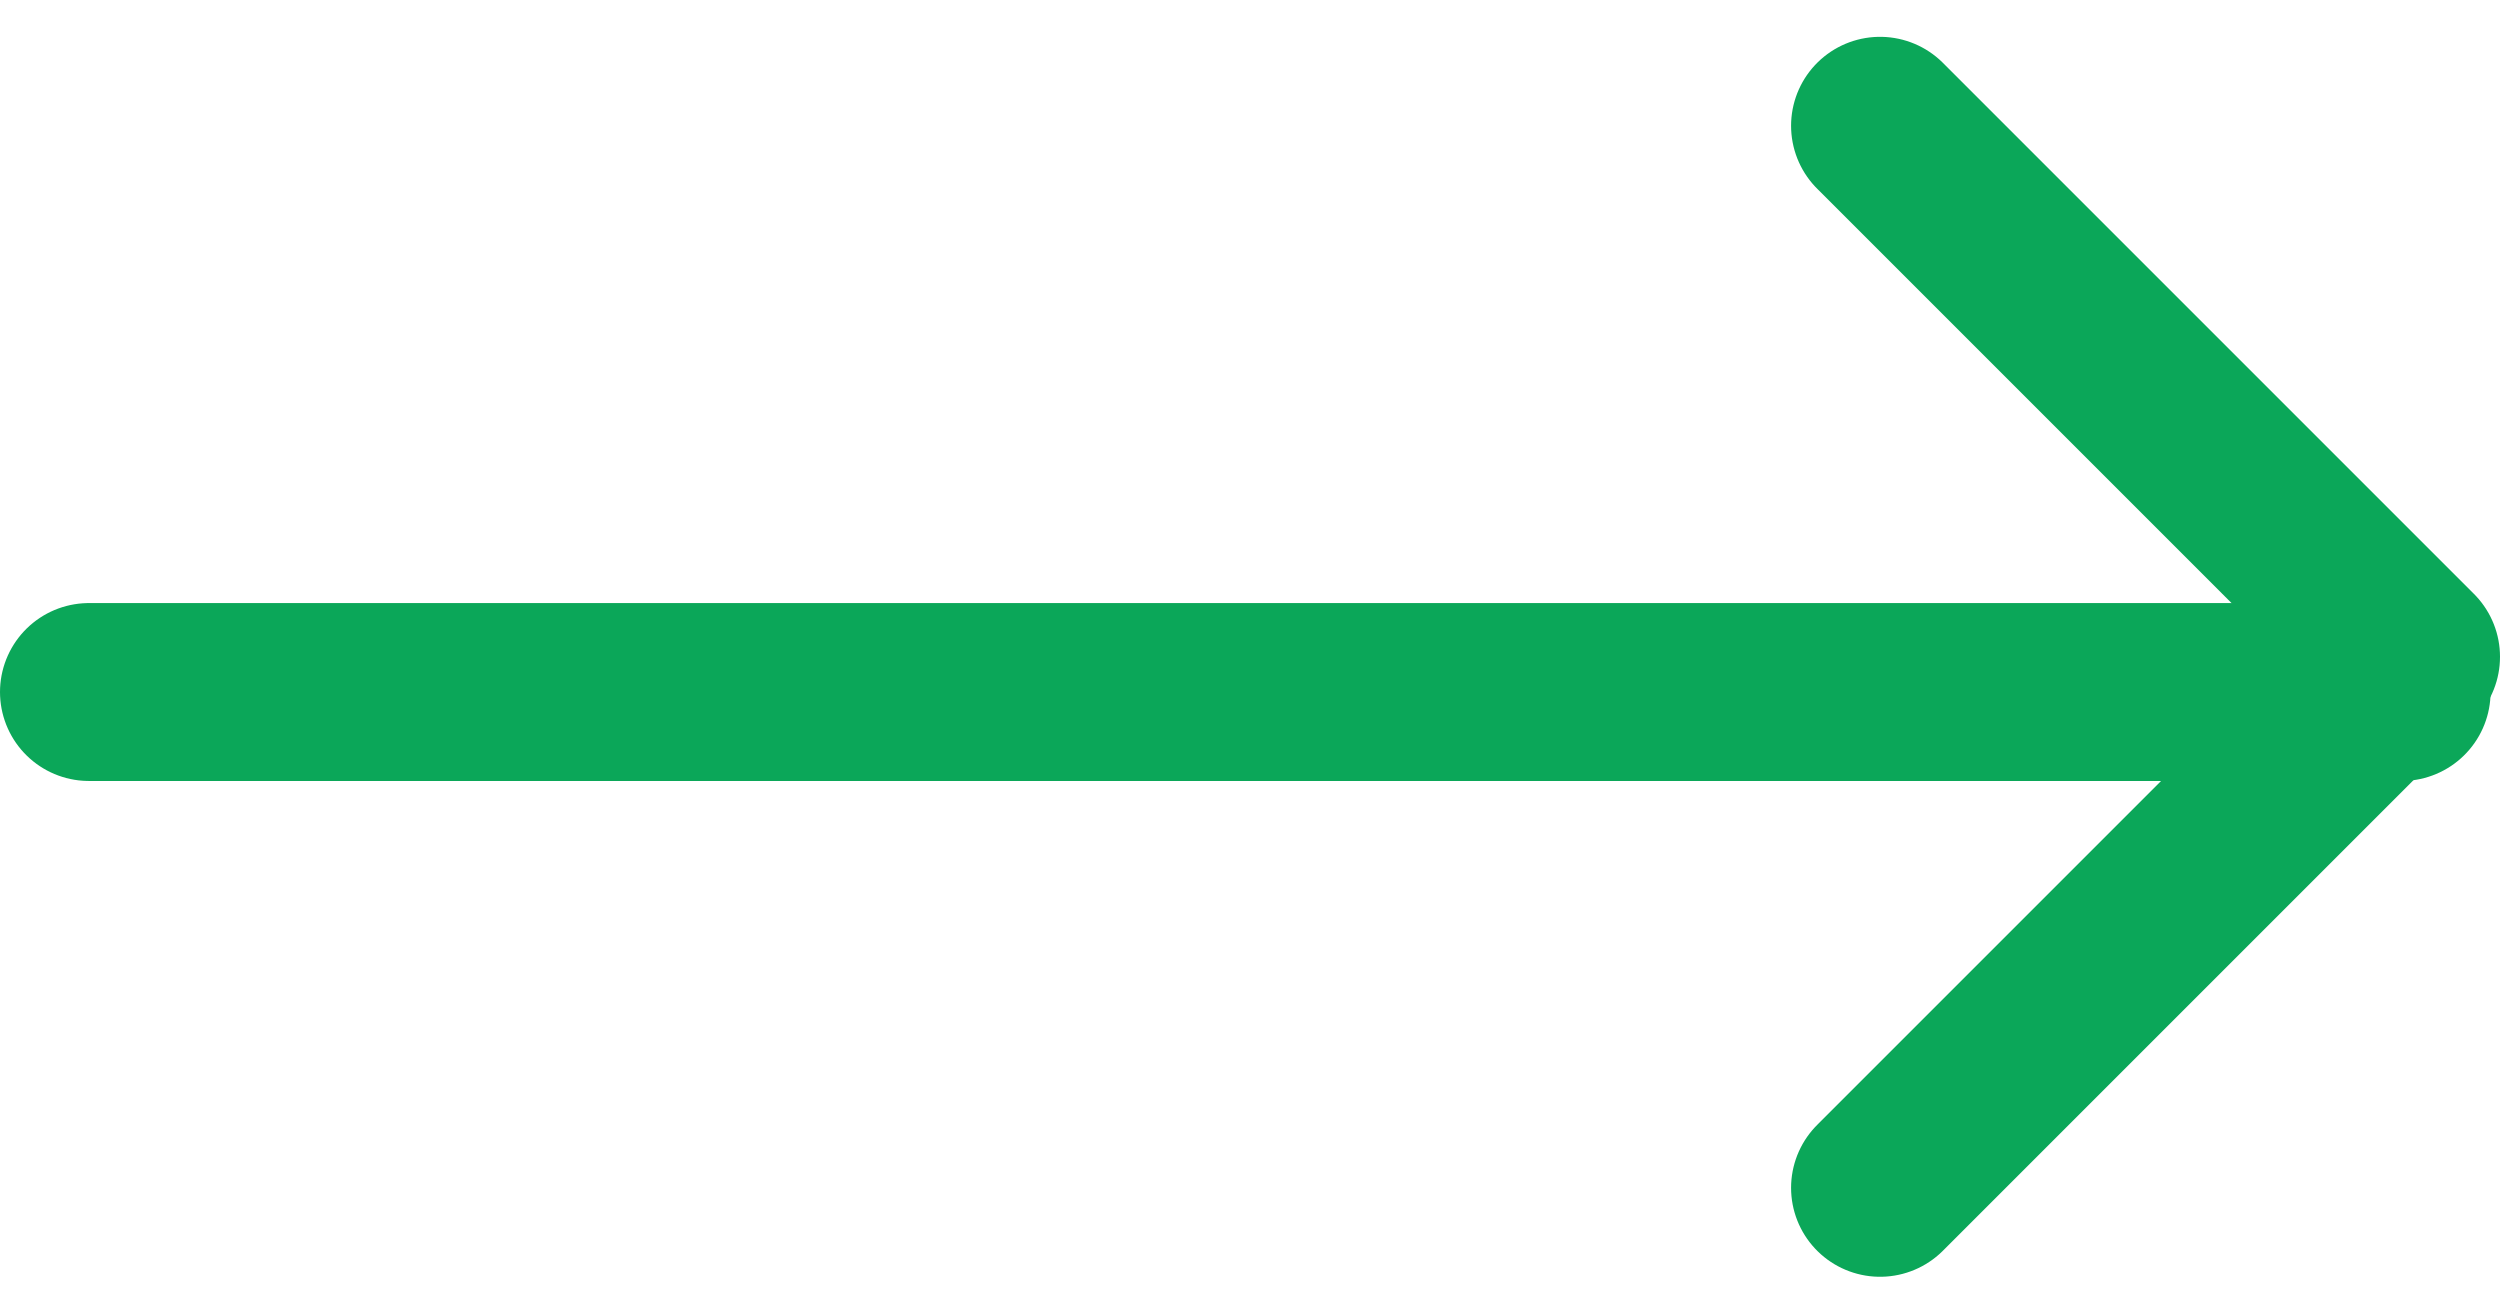 <svg xmlns="http://www.w3.org/2000/svg" width="14.053" height="7.384" viewBox="0 0 14.053 7.384">
  <g id="arrow-right_1_" data-name="arrow-right (1)" transform="translate(0.752 0.707)">
    <line id="Line_4" data-name="Line 4" x2="13" transform="translate(-0.252 3.183)" fill="none" stroke="#0ba759" stroke-linecap="round" stroke-linejoin="round" stroke-width="1"/>
    <path id="Path_519" data-name="Path 519" d="M12,5l2.985,2.985L12,10.97" transform="translate(-2.184 -5)" fill="none" stroke="#0ba759" stroke-linecap="round" stroke-linejoin="round" stroke-width="1"/>
  </g>
</svg>
